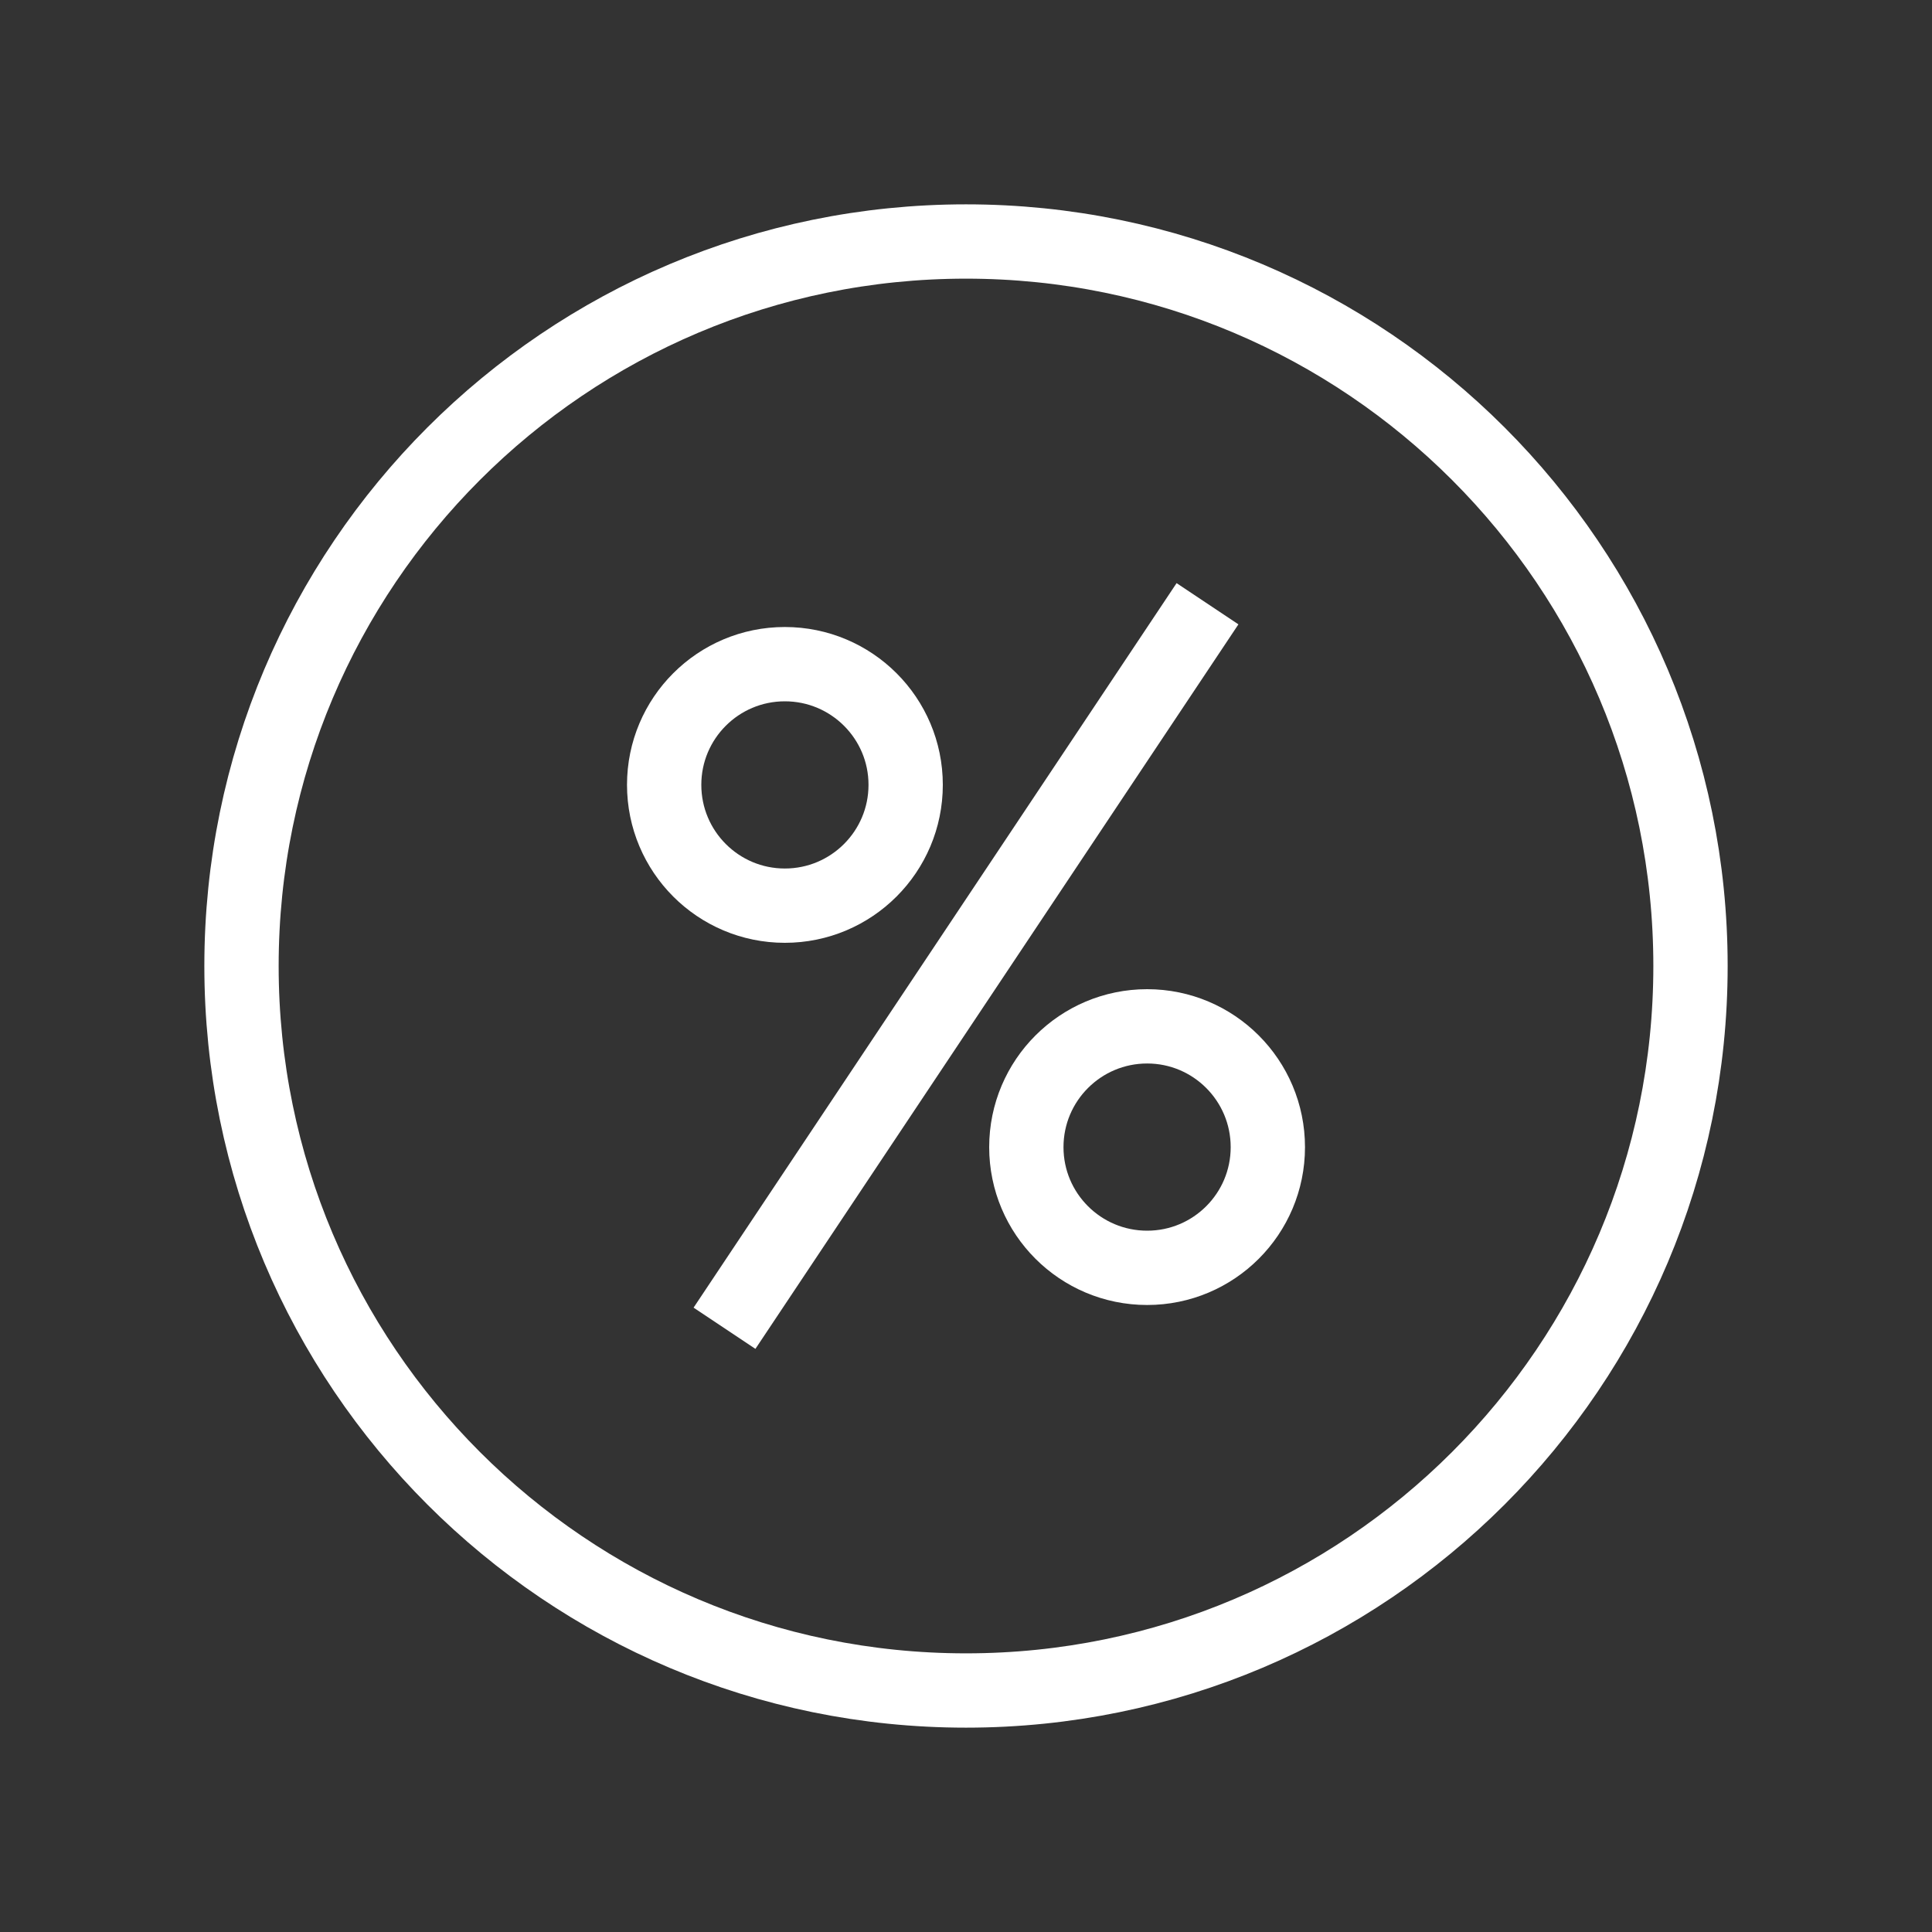 <svg width="26" height="26" viewBox="0 0 26 26" fill="none" xmlns="http://www.w3.org/2000/svg">
<rect x="0" y="0" width="26" height="26" fill="#333333" stroke="none"/>
<path d="M13 22.75C18.385 22.75 22.75 18.385 22.75 13C22.75 7.615 18.385 3.25 13 3.25C7.615 3.25 3.25 7.615 3.25 13C3.25 18.385 7.615 22.75 13 22.75Z" stroke="white"/>
<path d="M10.562 12.188C11.46 12.188 12.188 11.46 12.188 10.562C12.188 9.665 11.46 8.938 10.562 8.938C9.665 8.938 8.938 9.665 8.938 10.562C8.938 11.46 9.665 12.188 10.562 12.188Z" stroke="white"/>
<path d="M15.438 17.062C16.335 17.062 17.062 16.335 17.062 15.438C17.062 14.54 16.335 13.812 15.438 13.812C14.54 13.812 13.812 14.54 13.812 15.438C13.812 16.335 14.54 17.062 15.438 17.062Z" stroke="white"/>
<path d="M16.25 8.125L9.75 17.875" stroke="white"/>
</svg>
